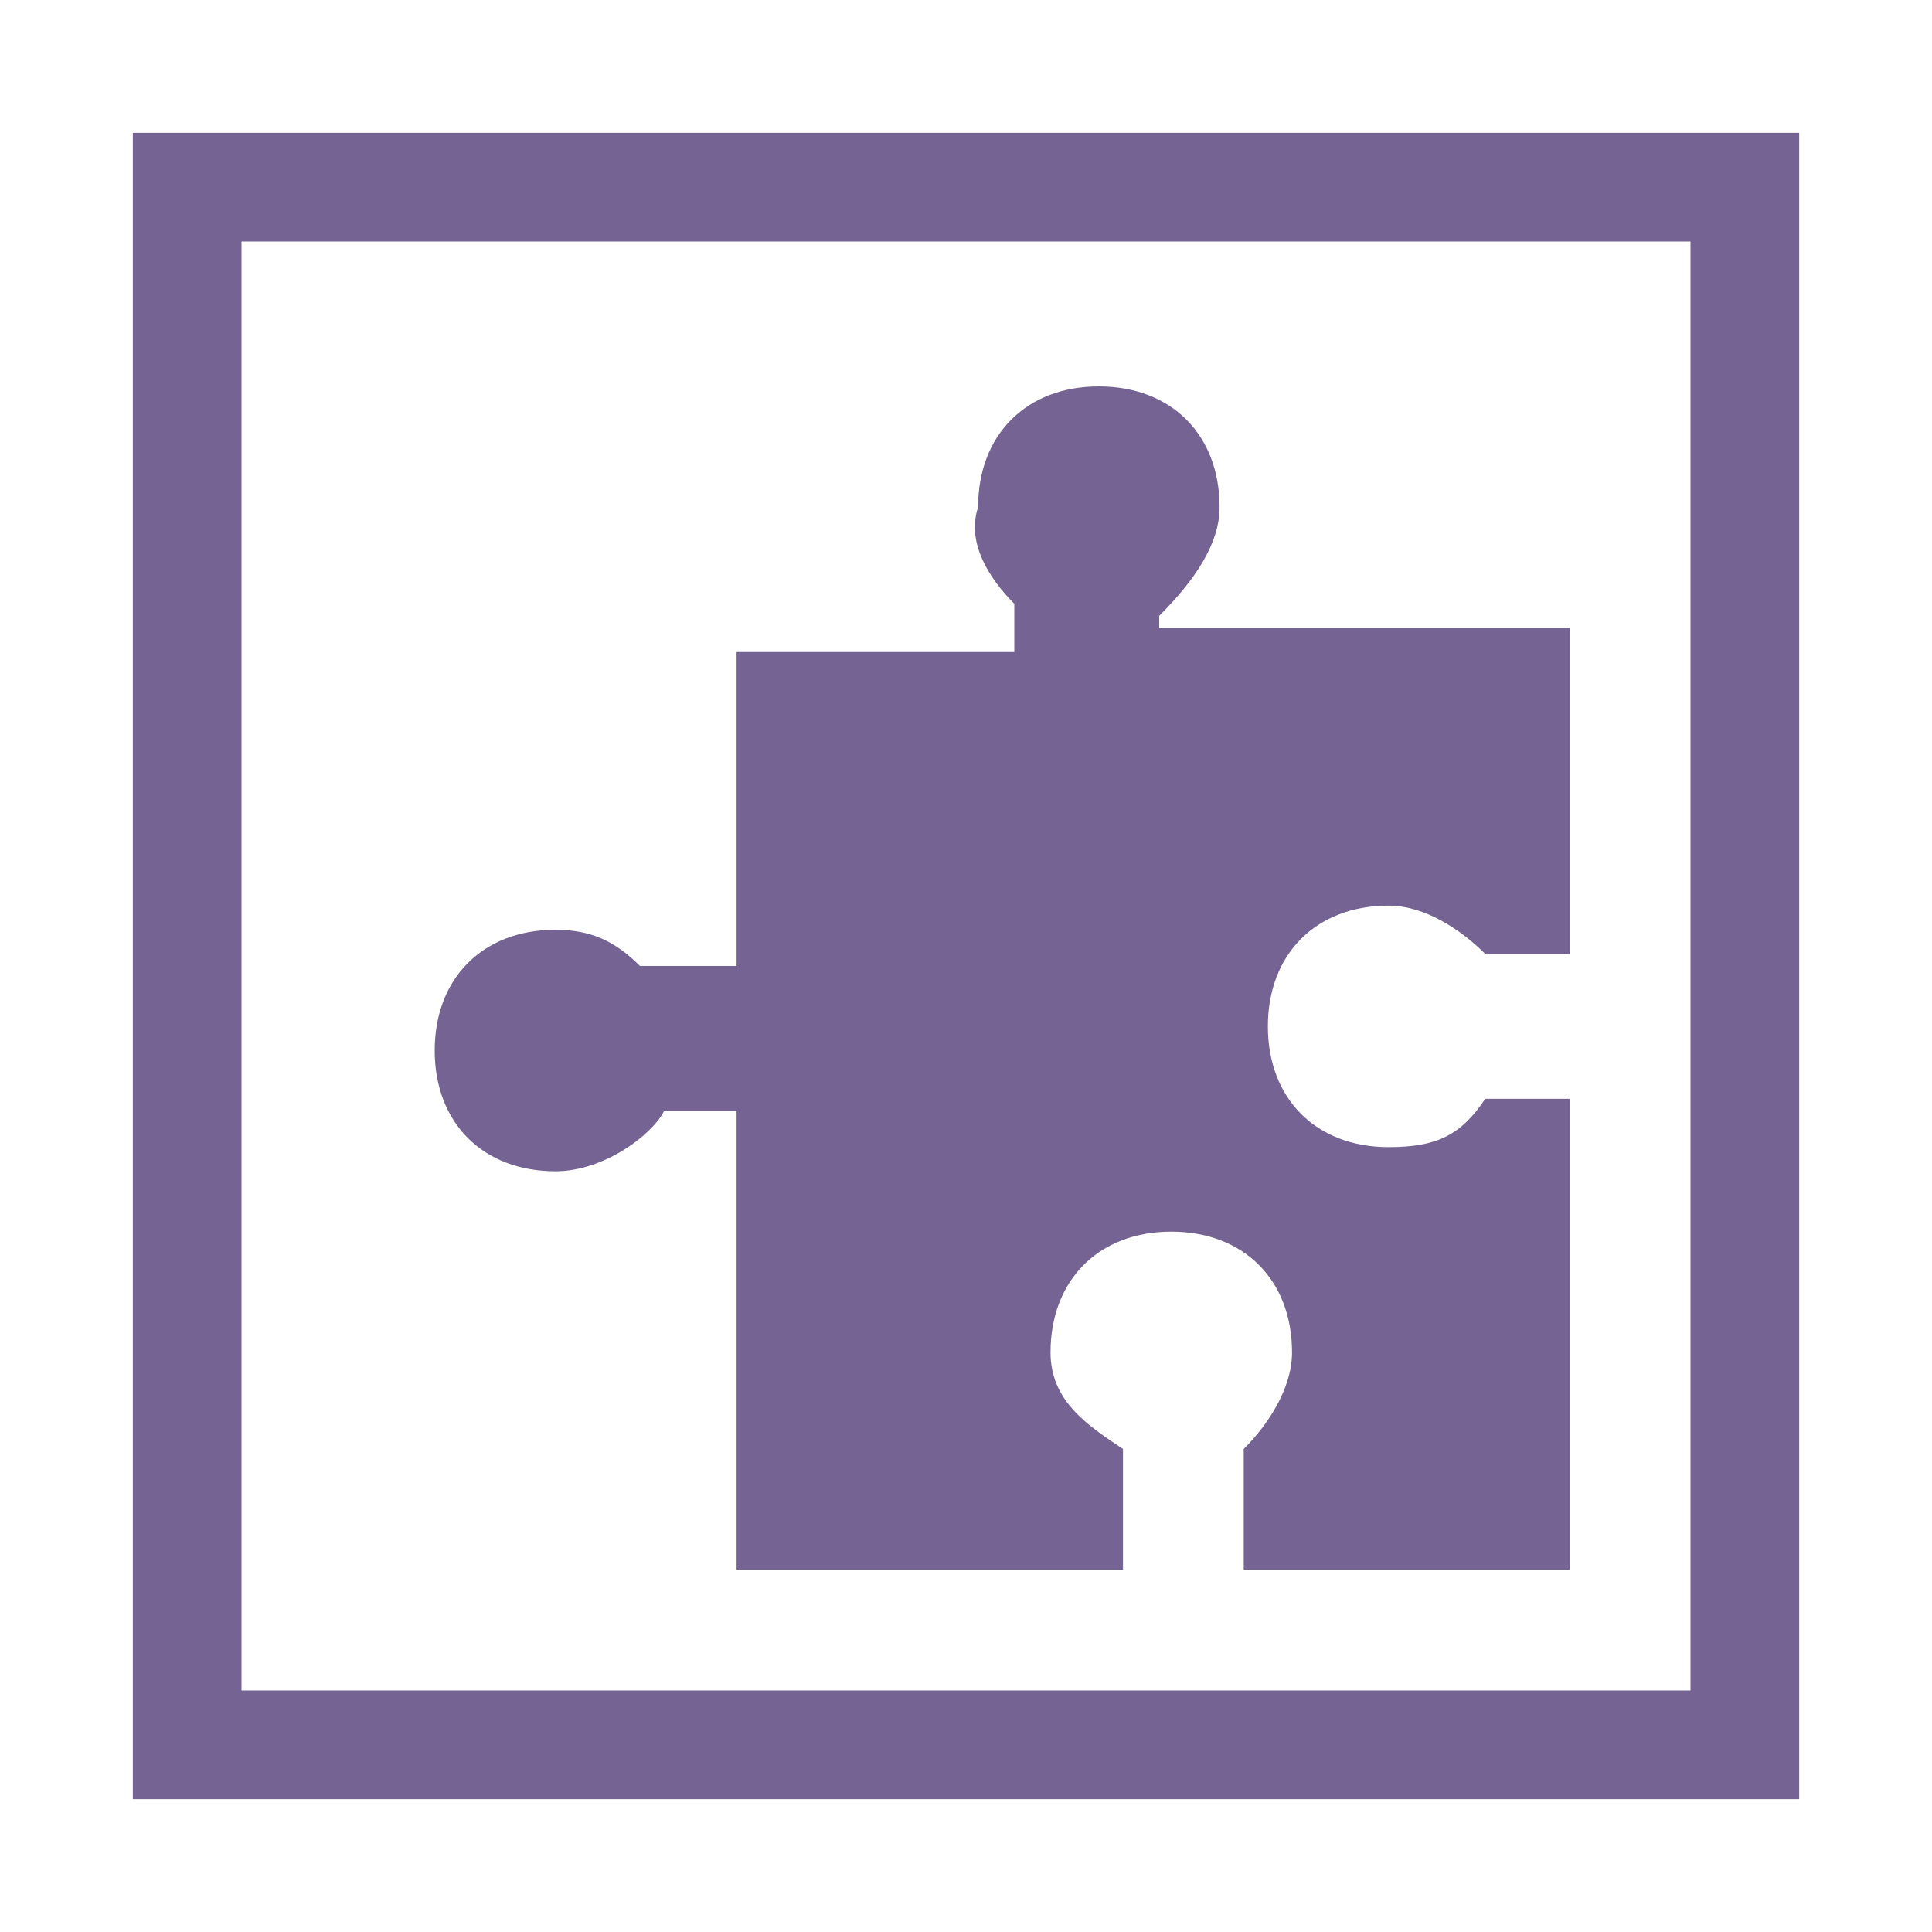 <?xml version="1.0" encoding="utf-8"?>
<!-- Generator: Adobe Illustrator 19.2.1, SVG Export Plug-In . SVG Version: 6.00 Build 0)  -->
<svg version="1.1" id="Layer_1" xmlns="http://www.w3.org/2000/svg" xmlns:xlink="http://www.w3.org/1999/xlink" x="0px" y="0px"
	 viewBox="0 0 16 16" style="enable-background:new 0 0 16 16;" xml:space="preserve">
<style type="text/css">
	.st0{fill:#756493;}
</style>
<g>
	<path class="st0" d="M14,2v12H2V2H14 M14.9,1.1H14H2H1.1V2v12v0.9H2h12h0.9V14V2V1.1L14.9,1.1z"/>
</g>
<path class="st0" d="M12.3,9.1c-0.2,0.3-0.4,0.4-0.8,0.4c-0.6,0-1-0.4-1-1s0.4-1,1-1c0.3,0,0.6,0.2,0.8,0.4H13l0-2.7H9.6V5.1
	c0.3-0.3,0.5-0.6,0.5-0.9c0-0.6-0.4-1-1-1s-1,0.4-1,1C8,4.5,8.2,4.8,8.4,5v0.4H6.1V8H5.3C5.1,7.8,4.9,7.7,4.6,7.7c-0.6,0-1,0.4-1,1
	s0.4,1,1,1c0.4,0,0.8-0.3,0.9-0.5h0.6V13h3.2v-1c-0.3-0.2-0.6-0.4-0.6-0.8c0-0.6,0.4-1,1-1s1,0.4,1,1c0,0.3-0.2,0.6-0.4,0.8v1H13
	V9.1H12.3z"/>
</svg>

